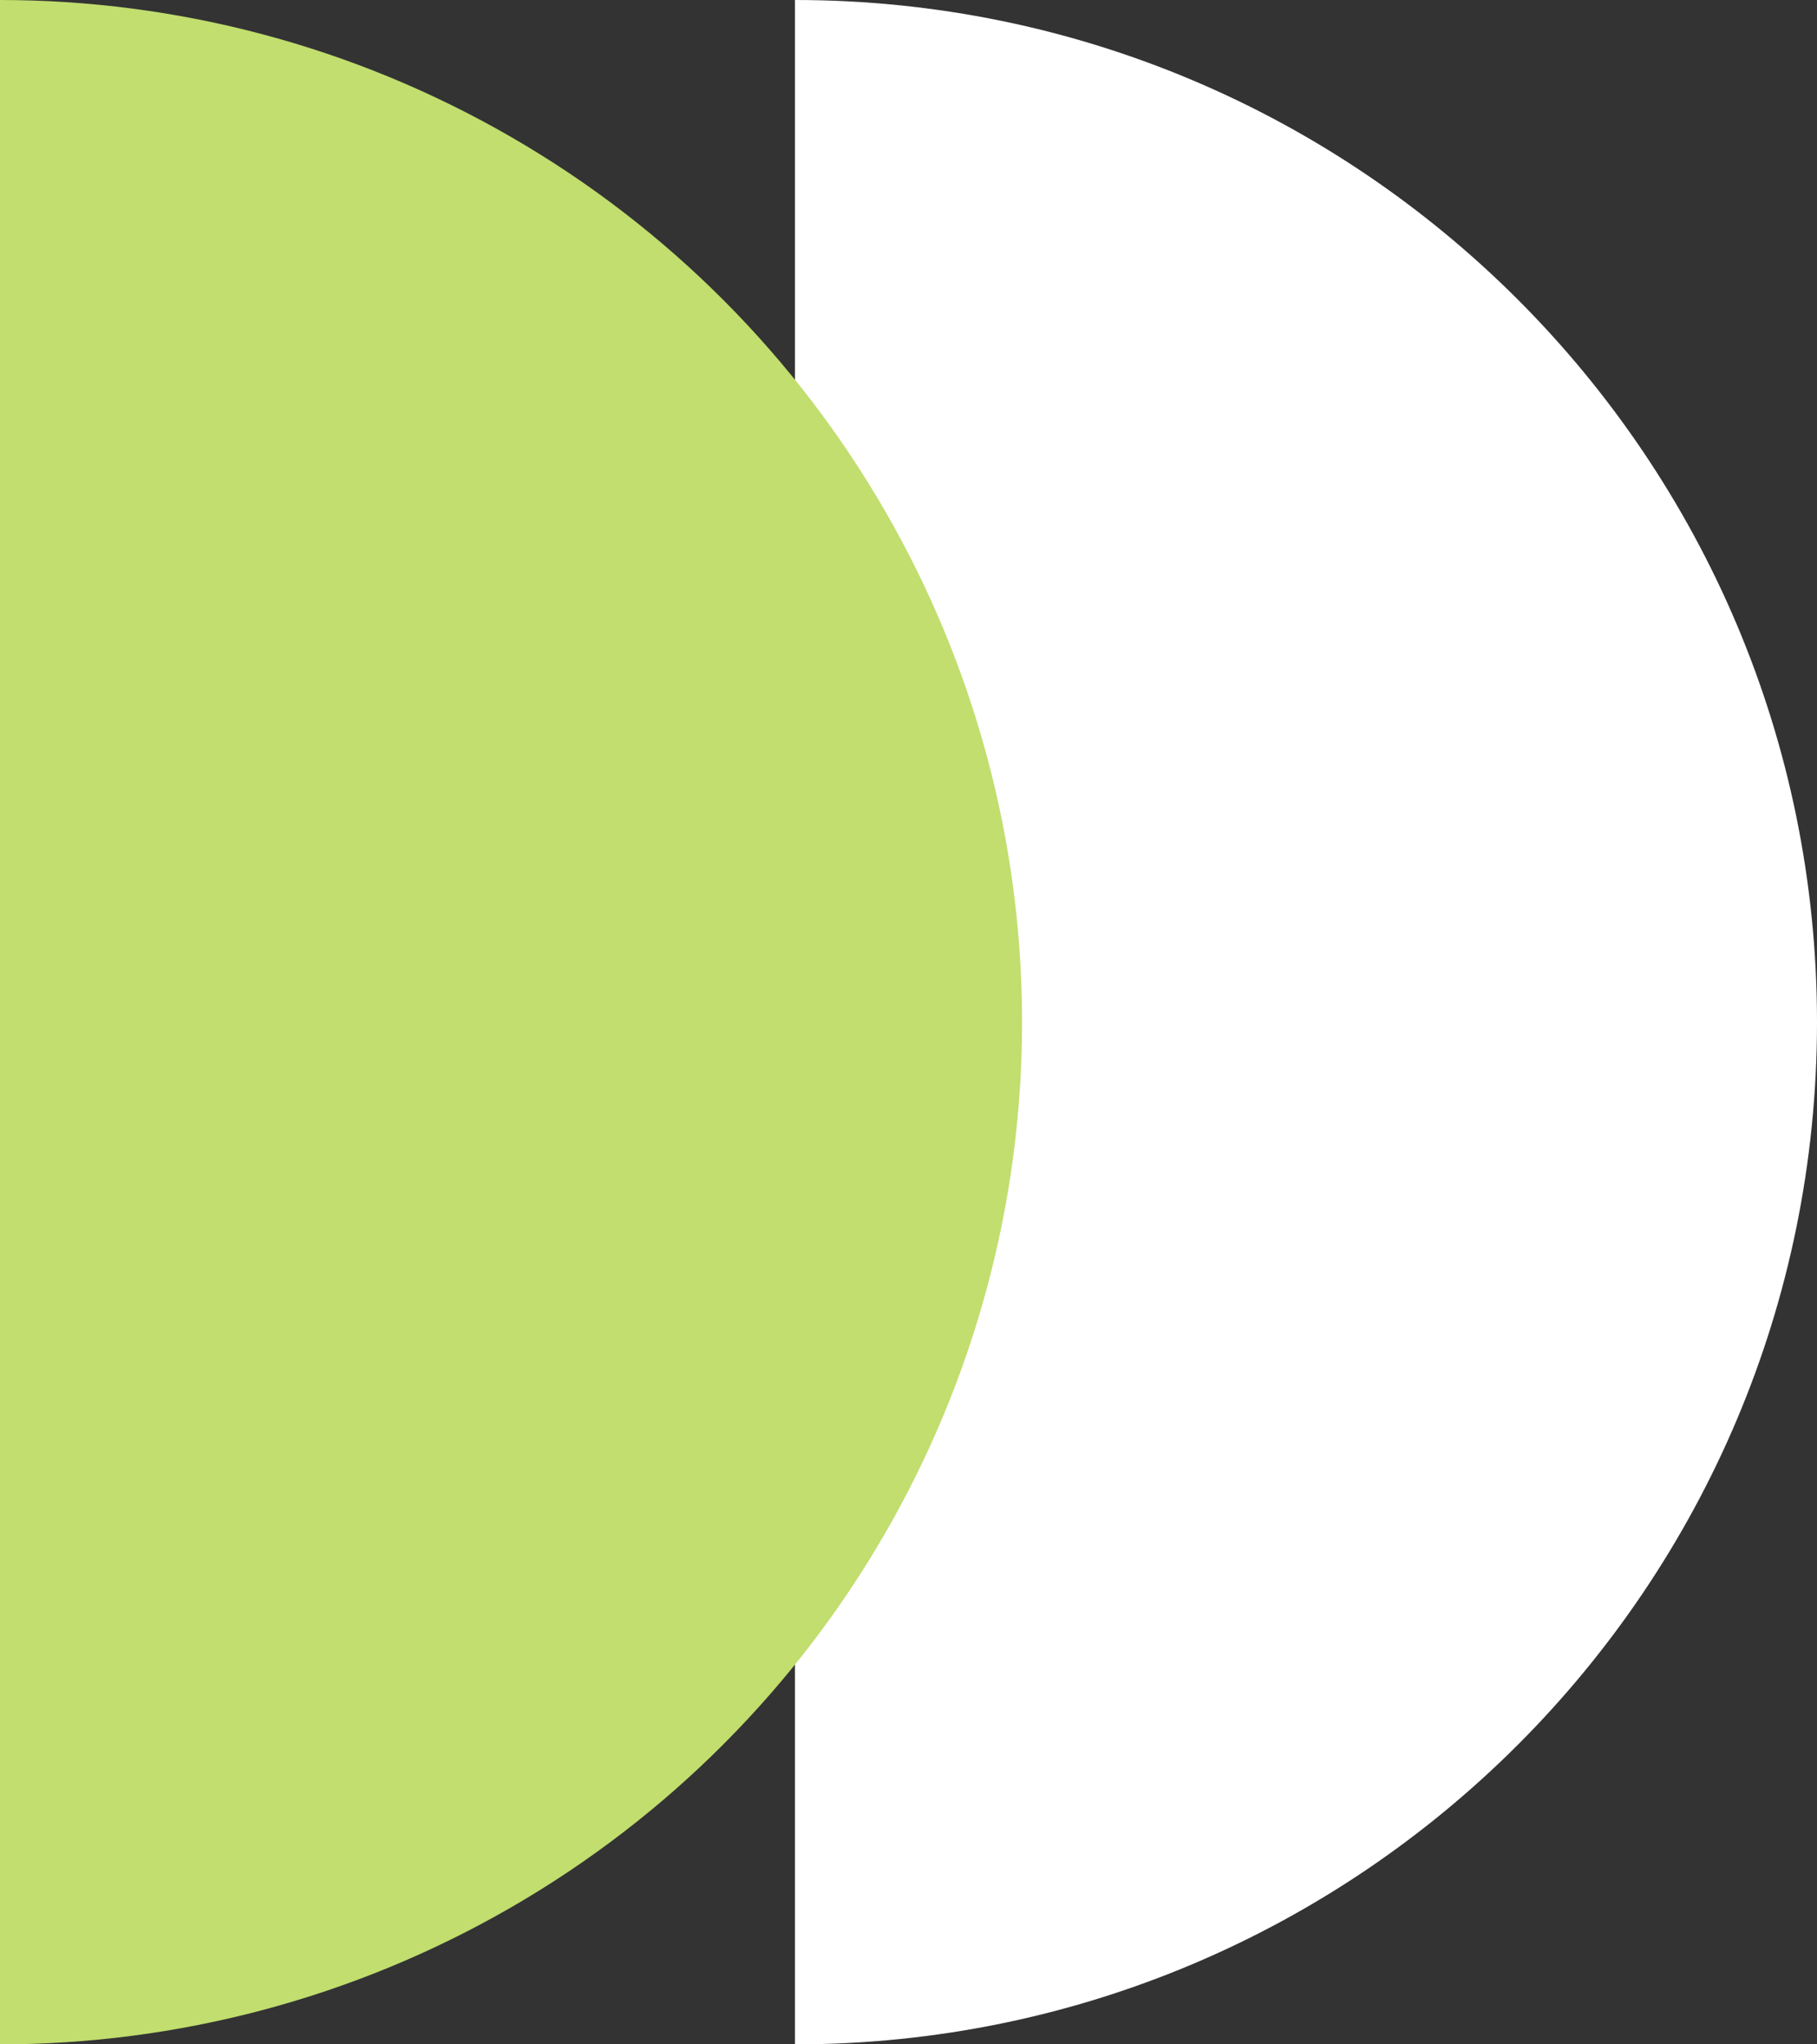 <svg width="48" height="54" viewBox="0 0 48 54" fill="none" xmlns="http://www.w3.org/2000/svg">
<rect x="0" y="0" width="48" height="54" fill="#333333" stroke="none"/>
<path fill-rule="evenodd" clip-rule="evenodd" d="M21 54C35.912 54 48 41.912 48 27C48 12.088 35.912 0 21 0V54Z" fill="white"/>
<circle cy="27" r="27" fill="#C1DE6E"/>
</svg>
